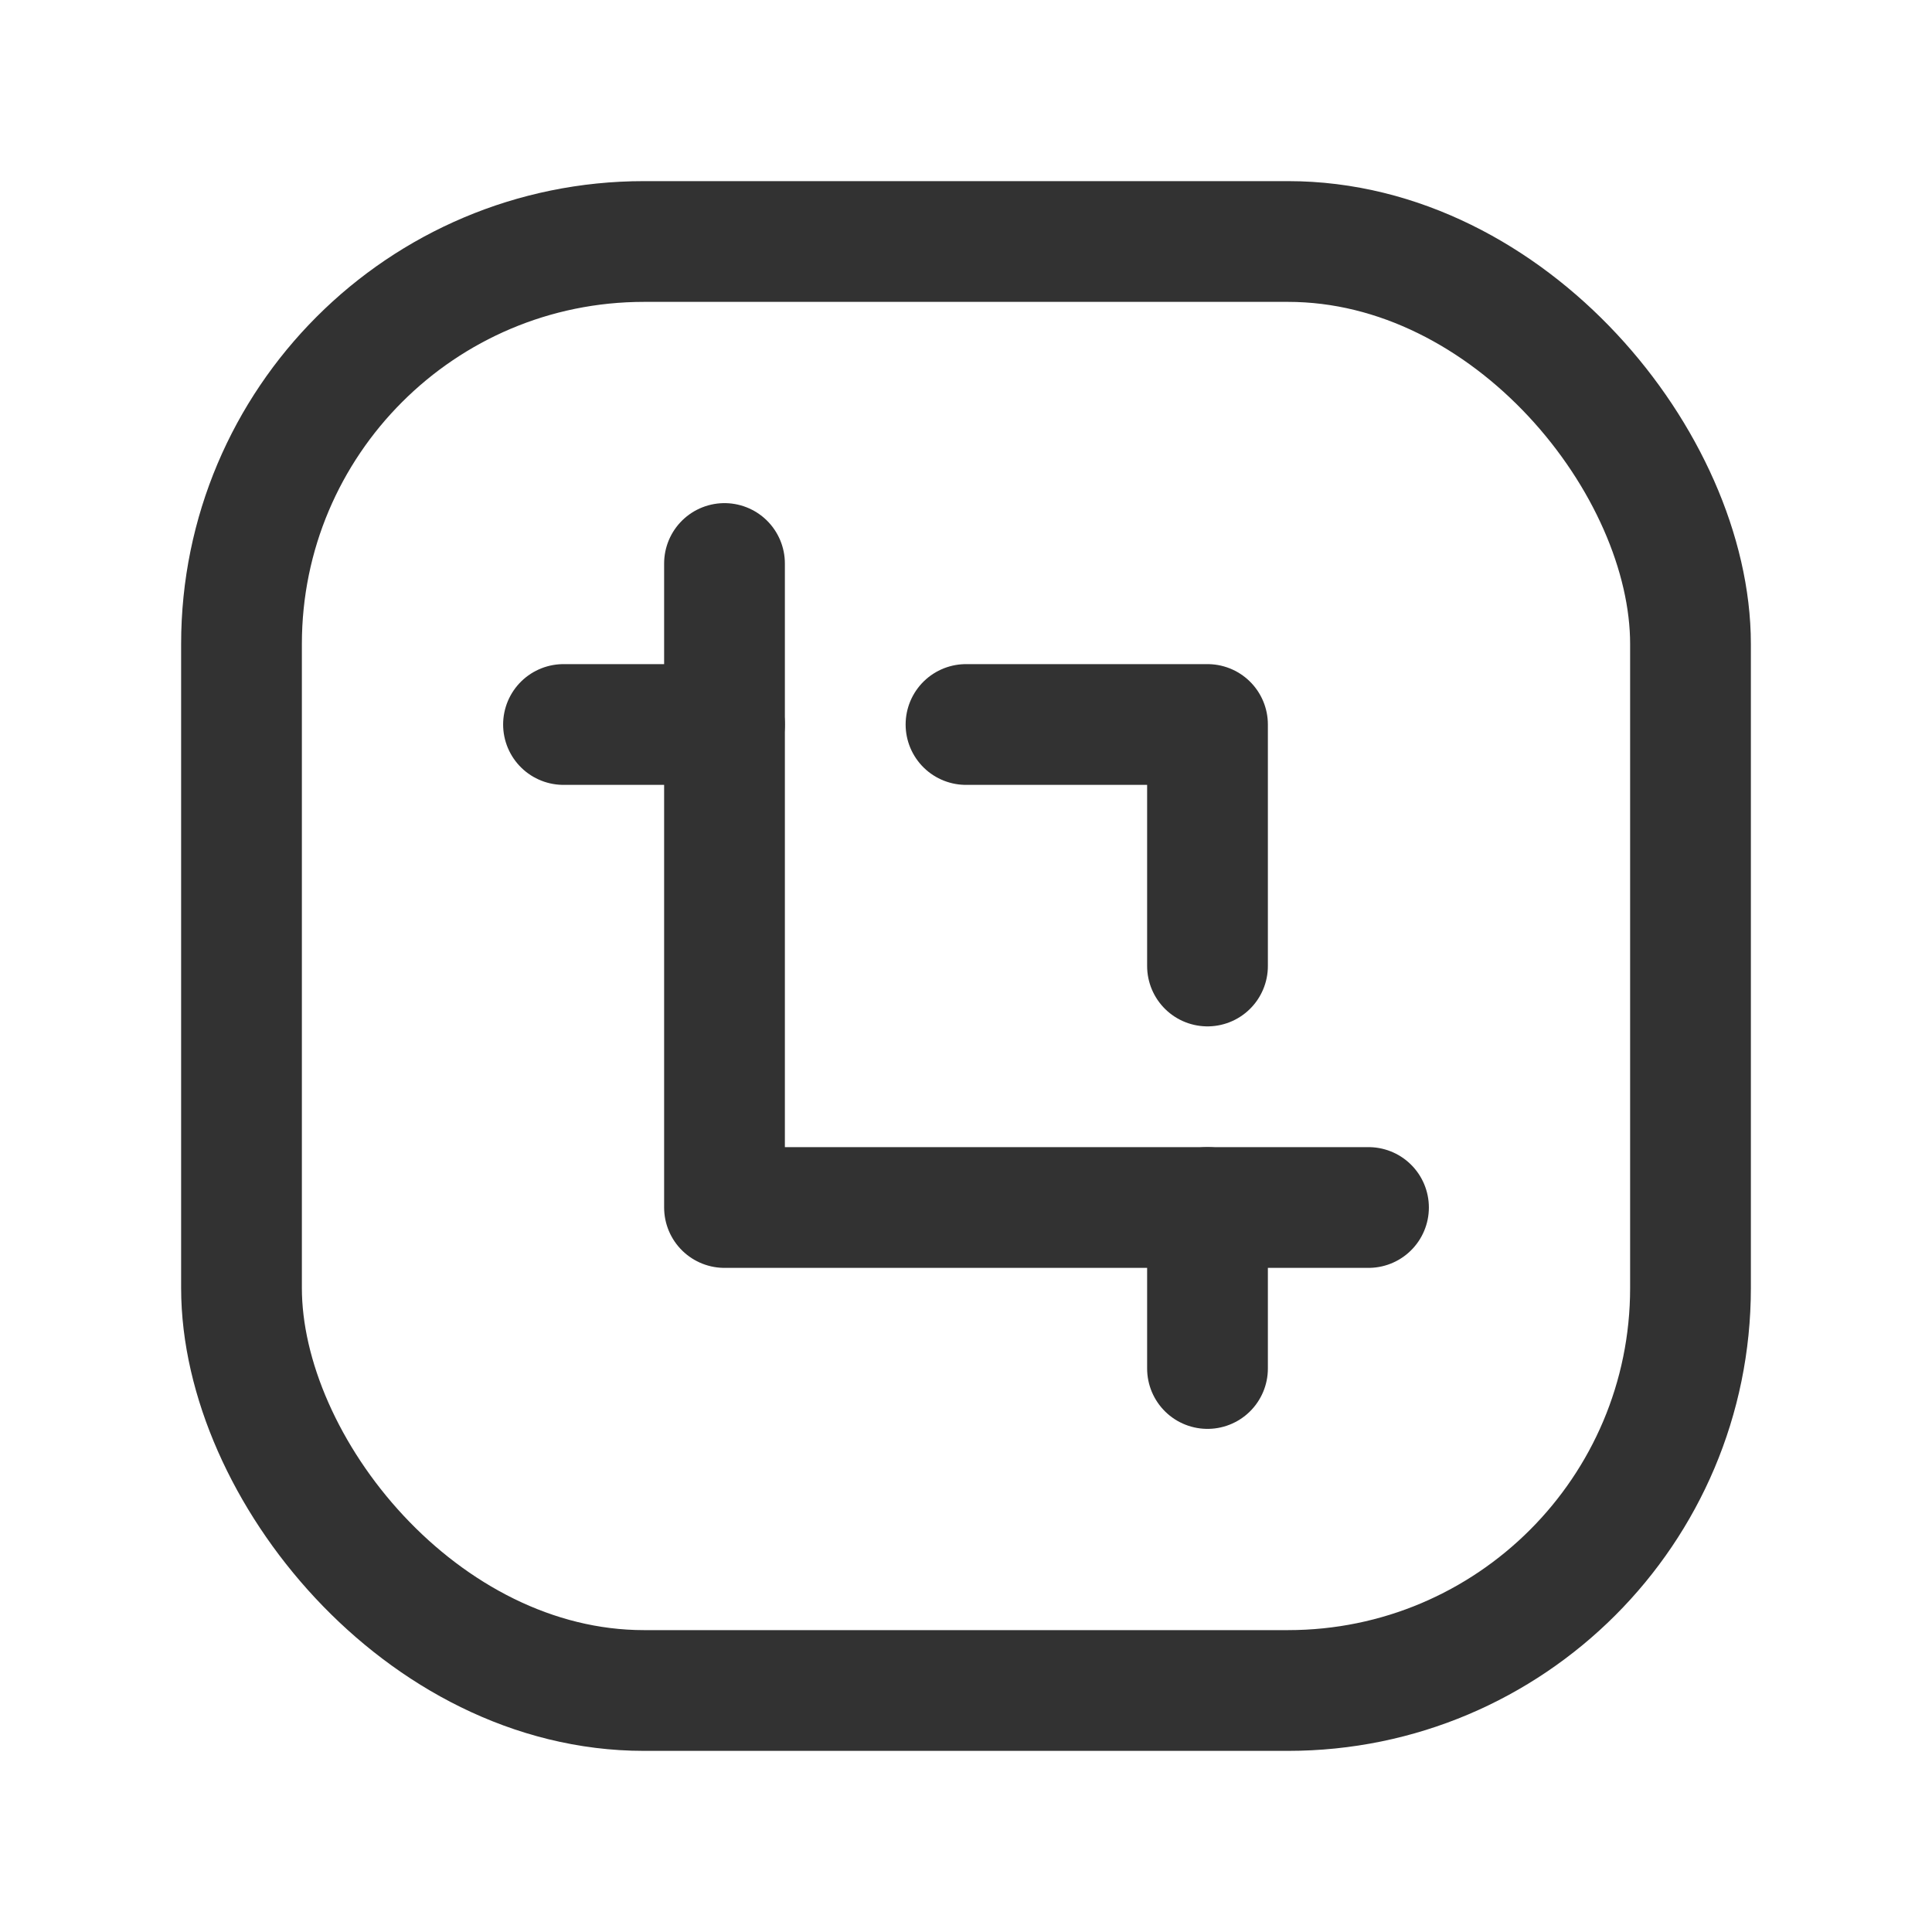 <svg id="Layer_3" data-name="Layer 3" xmlns="http://www.w3.org/2000/svg" viewBox="0 0 24 24"><title>crop-square</title><path d="M15,17V15" fill="none" stroke="#323232" stroke-linecap="round" stroke-linejoin="round" stroke-width="1.5"/><path d="M9,9H7" fill="none" stroke="#323232" stroke-linecap="round" stroke-linejoin="round" stroke-width="1.5"/><path d="M12,9h3v3" fill="none" stroke="#323232" stroke-linecap="round" stroke-linejoin="round" stroke-width="1.5"/><path d="M17,15H9V7" fill="none" stroke="#323232" stroke-linecap="round" stroke-linejoin="round" stroke-width="1.5"/><rect x="3" y="3" width="18" height="18" rx="5" stroke-width="1.5" stroke="#323232" stroke-linecap="round" stroke-linejoin="round" fill="none"/><path d="M0,0H24V24H0Z" fill="none"/></svg>